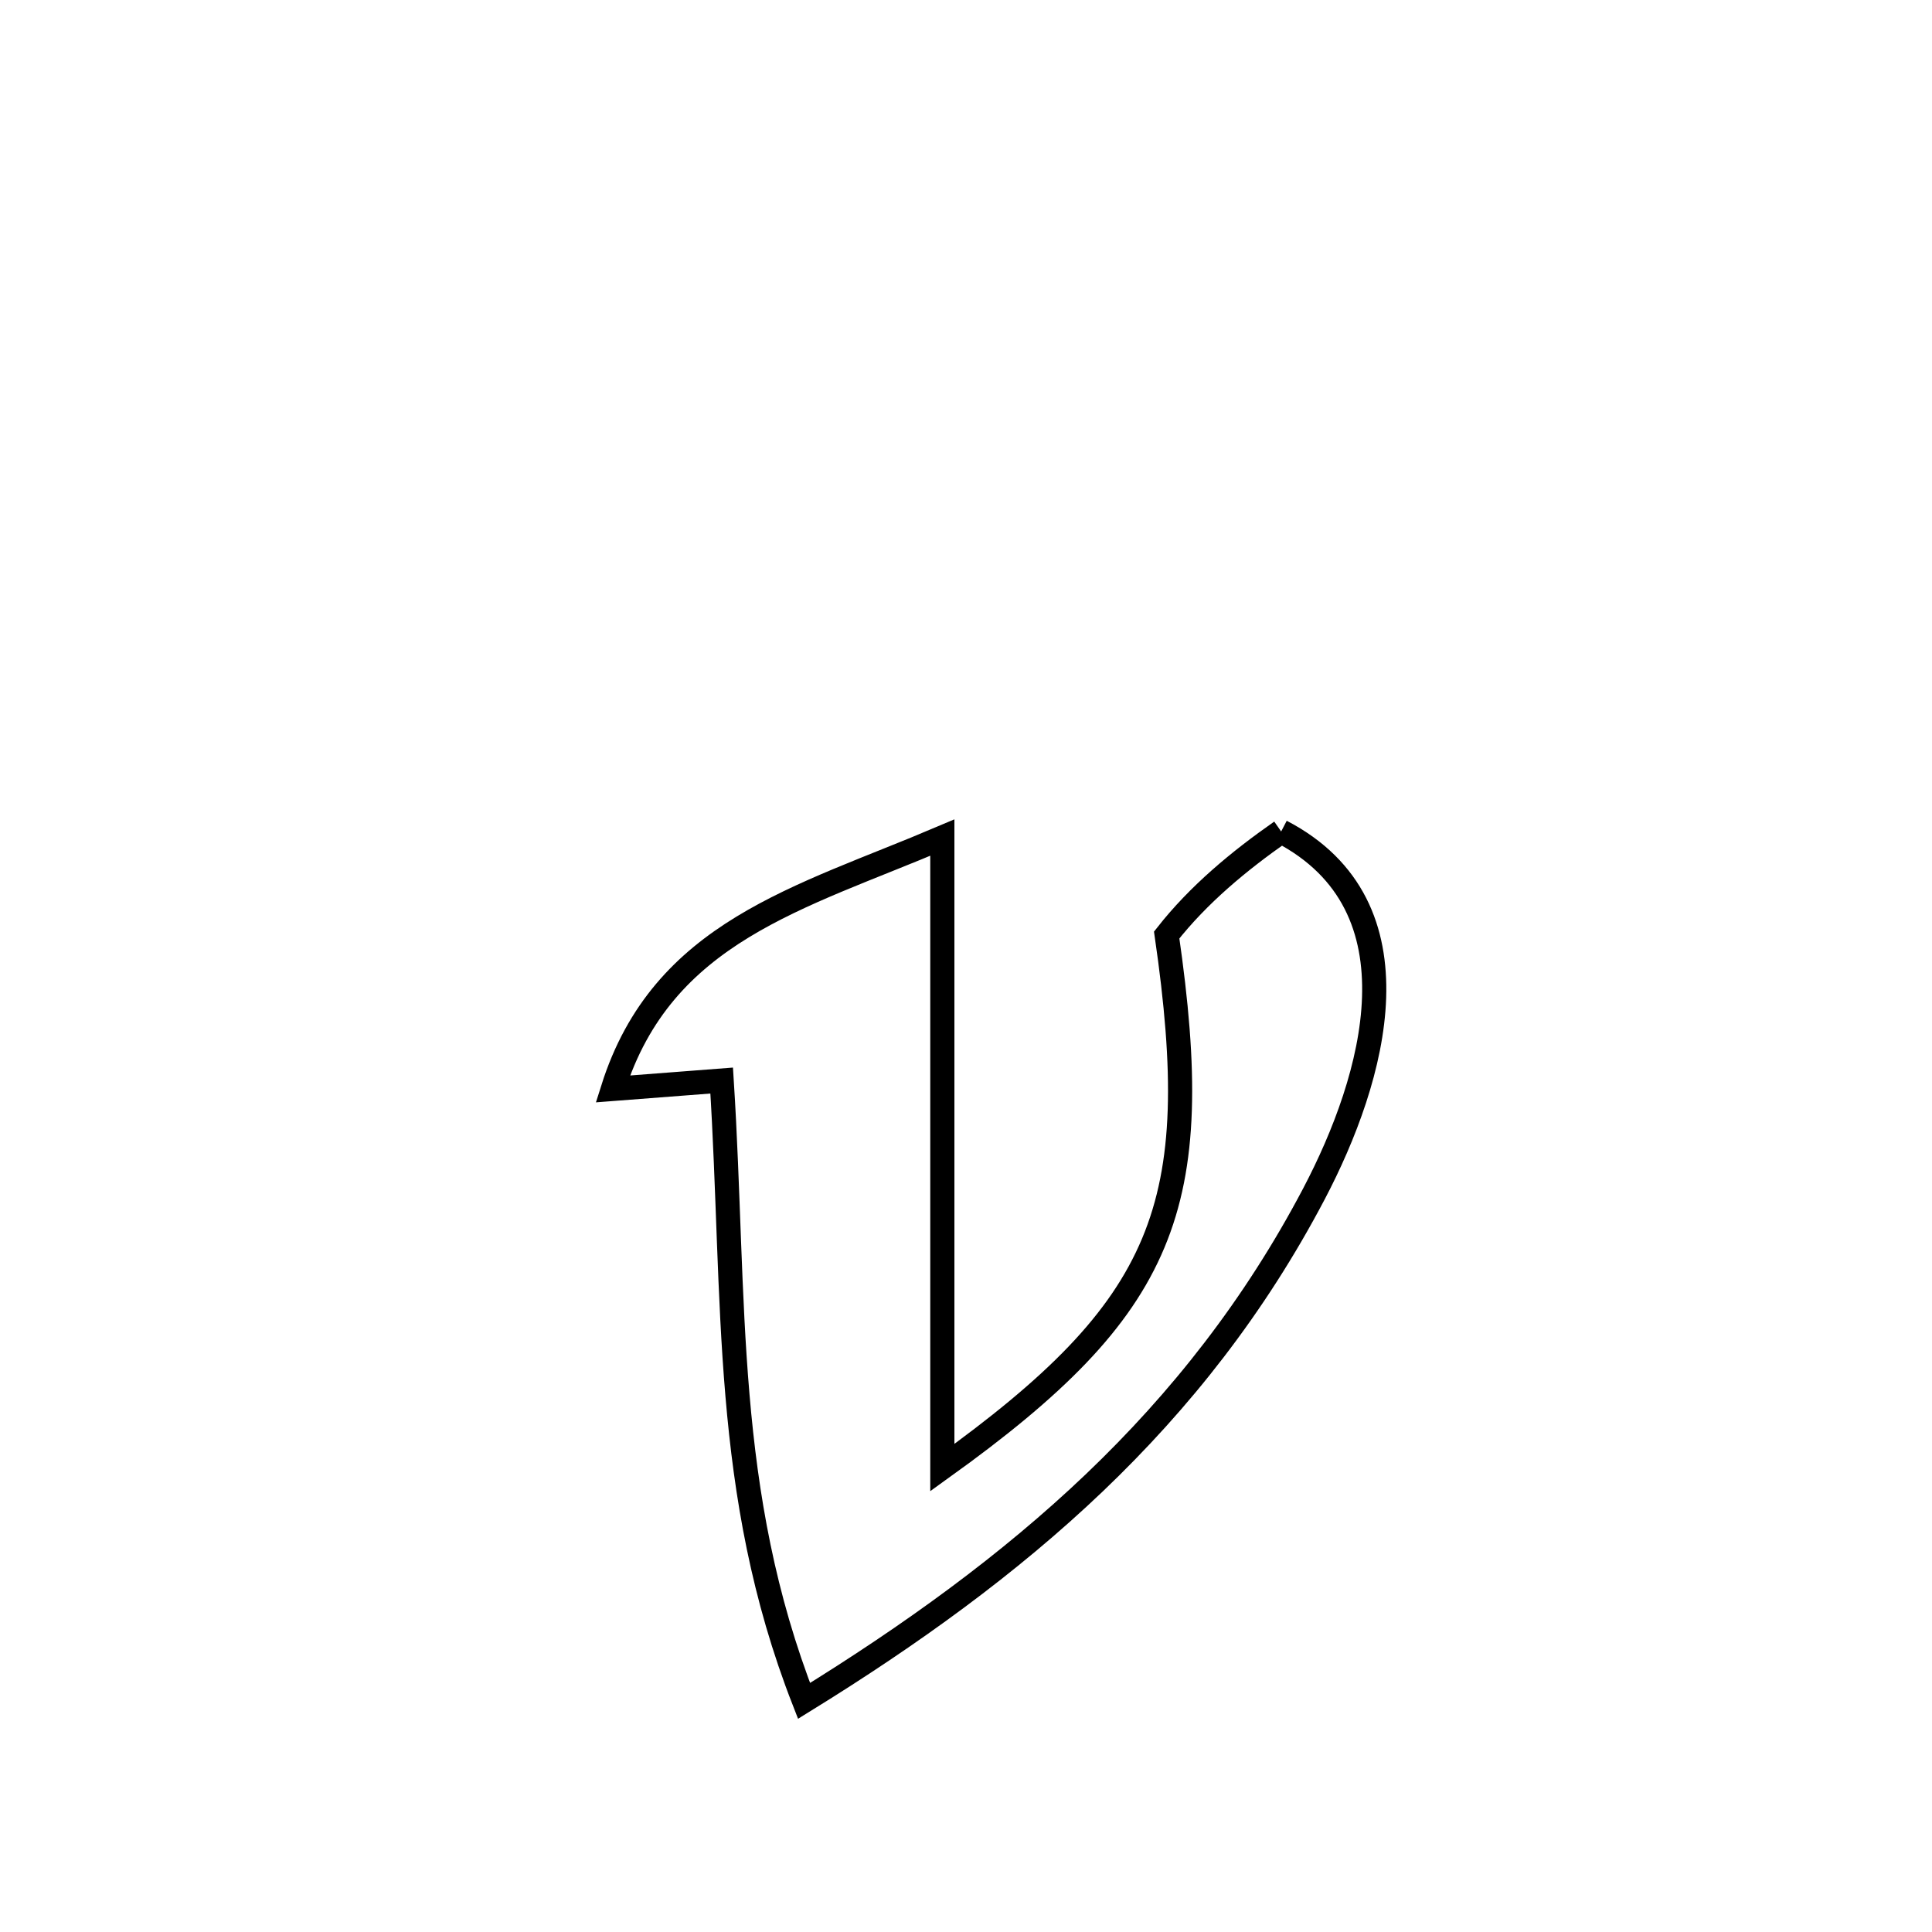 <svg xmlns="http://www.w3.org/2000/svg" viewBox="0.0 0.0 24.0 24.0" height="200px" width="200px"><path fill="none" stroke="black" stroke-width=".3" stroke-opacity="1.0"  filling="0" d="M15.915 10.329 L15.915 10.329 C17.7 11.257 17.073 13.402 16.322 14.831 C15.585 16.232 14.664 17.398 13.596 18.418 C12.527 19.438 11.312 20.312 9.988 21.129 L9.988 21.129 C9.48 19.829 9.268 18.589 9.161 17.332 C9.054 16.074 9.052 14.797 8.965 13.423 L8.965 13.423 C8.514 13.458 8.064 13.492 7.613 13.527 L7.613 13.527 C8.231 11.57 9.934 11.159 11.706 10.405 L11.706 10.405 C11.706 11.71 11.706 13.014 11.706 14.318 C11.706 15.622 11.706 16.926 11.706 18.231 L11.706 18.231 C13.096 17.232 13.915 16.424 14.326 15.442 C14.737 14.461 14.738 13.306 14.493 11.615 L14.493 11.615 C14.888 11.112 15.391 10.695 15.915 10.329 L15.915 10.329"></path></svg>